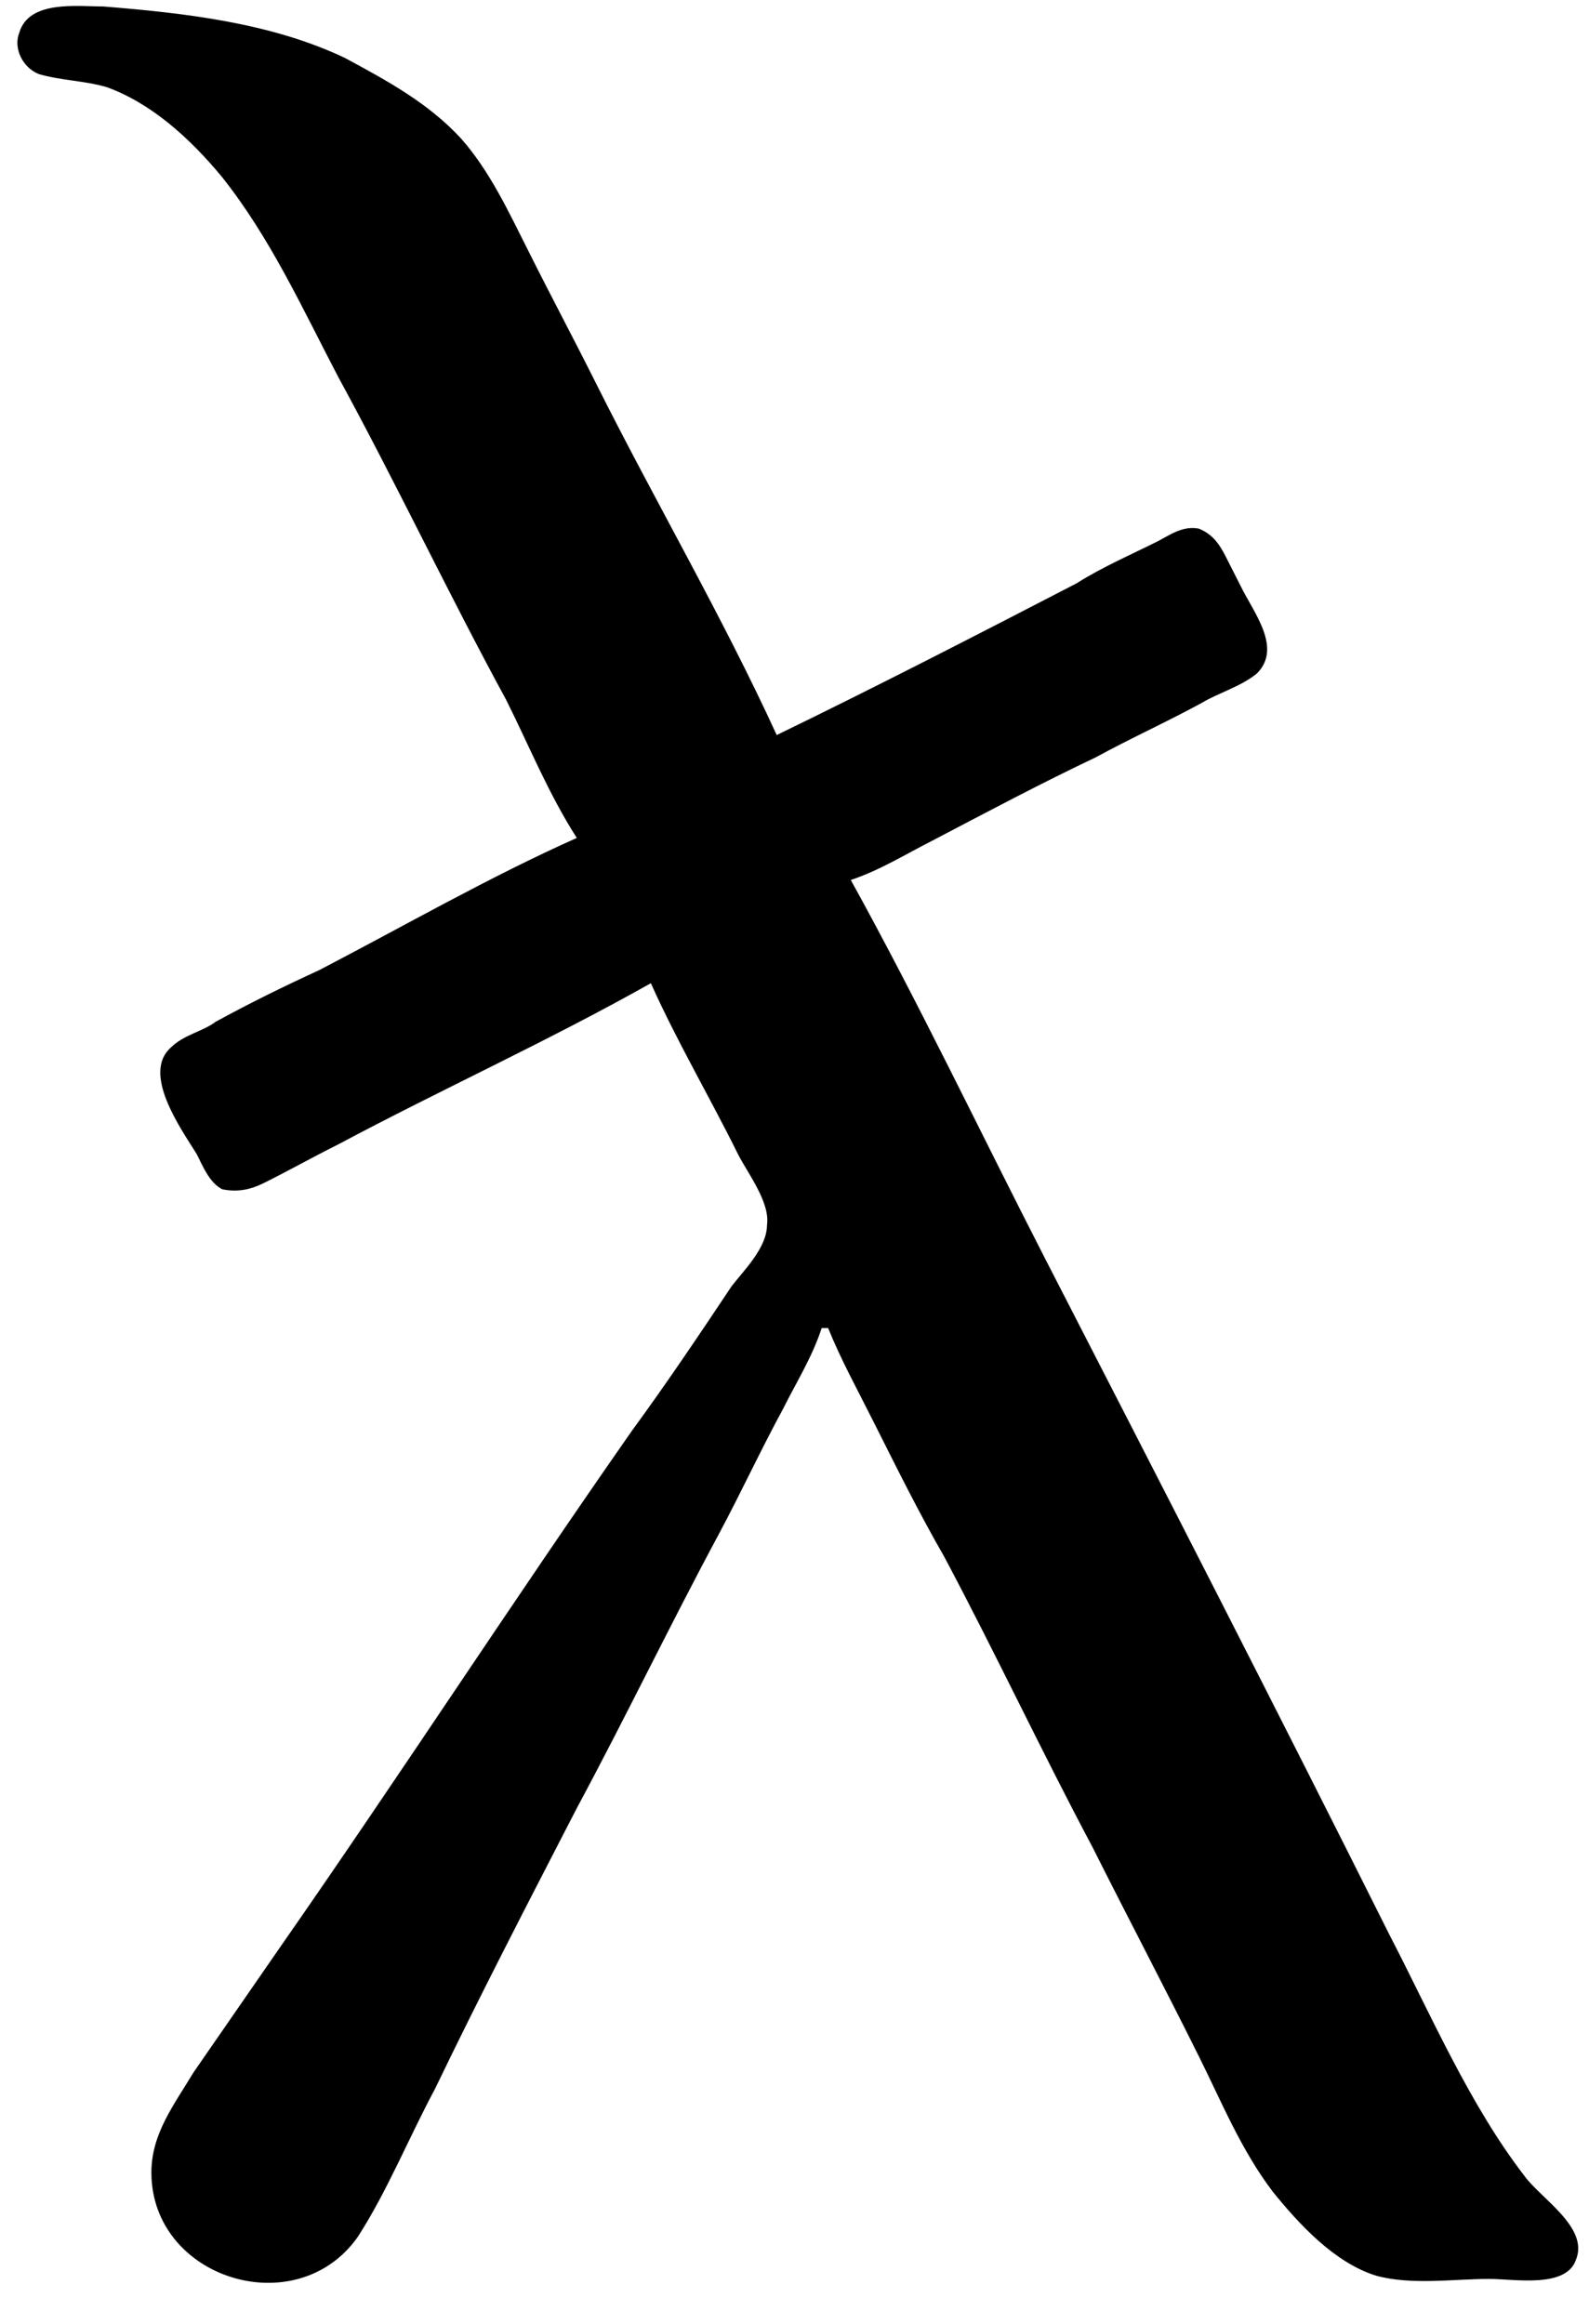 <?xml version='1.0' encoding='UTF-8'?>
<!-- This file was generated by dvisvgm 2.9.1 -->
<svg version='1.1' xmlns='http://www.w3.org/2000/svg' xmlns:xlink='http://www.w3.org/1999/xlink' viewBox='76.712 55.821 4.912 7.183'>
<defs>
<path id='g0-172' d='M1.783-4.354C1.514-4.234 1.255-4.085 .986-3.945C.877-3.895 .777-3.846 .667-3.786C.628-3.756 .568-3.746 .528-3.706C.438-3.626 .558-3.457 .608-3.377C.628-3.337 .648-3.288 .687-3.268C.737-3.258 .777-3.268 .817-3.288C.897-3.328 .966-3.367 1.046-3.407C1.365-3.577 1.694-3.726 2.012-3.905C2.092-3.726 2.192-3.557 2.281-3.377C2.311-3.318 2.381-3.228 2.371-3.158C2.371-3.088 2.301-3.019 2.262-2.969C2.162-2.819 2.062-2.67 1.953-2.521C1.584-1.993 1.235-1.455 .867-.927C.777-.797 .687-.667 .598-.538C.538-.438 .468-.349 .468-.229C.468 .1 .917 .239 1.106-.03C1.196-.169 1.265-.339 1.345-.488C1.484-.777 1.634-1.066 1.783-1.355C1.933-1.634 2.072-1.923 2.222-2.202C2.291-2.331 2.351-2.461 2.421-2.59C2.461-2.67 2.511-2.75 2.54-2.839H2.56C2.6-2.74 2.65-2.65 2.7-2.55C2.77-2.411 2.839-2.271 2.919-2.132C3.078-1.833 3.218-1.534 3.377-1.235C3.487-1.016 3.597-.807 3.706-.588C3.776-.448 3.836-.299 3.935-.169C4.015-.07 4.125 .05 4.254 .09C4.364 .12 4.493 .1 4.603 .1C4.682 .1 4.842 .13 4.872 .04C4.912-.06 4.762-.149 4.712-.219C4.543-.438 4.423-.717 4.294-.966C3.945-1.664 3.587-2.361 3.228-3.059C3.029-3.447 2.839-3.846 2.63-4.224C2.72-4.254 2.8-4.304 2.879-4.344C3.049-4.433 3.218-4.523 3.387-4.603C3.497-4.663 3.606-4.712 3.716-4.772C3.766-4.802 3.836-4.822 3.885-4.862C3.965-4.941 3.875-5.051 3.836-5.131L3.796-5.21C3.776-5.25 3.756-5.29 3.706-5.31C3.656-5.32 3.616-5.29 3.577-5.27C3.497-5.23 3.407-5.191 3.328-5.141C3.019-4.981 2.71-4.822 2.401-4.672C2.232-5.041 2.022-5.4 1.843-5.758C1.773-5.898 1.704-6.027 1.634-6.167C1.574-6.286 1.514-6.416 1.425-6.516C1.325-6.625 1.196-6.695 1.066-6.765C.837-6.874 .568-6.904 .319-6.924C.239-6.924 .09-6.944 .06-6.844C.04-6.795 .07-6.735 .12-6.715C.189-6.695 .259-6.695 .329-6.675C.468-6.625 .588-6.516 .687-6.396C.837-6.207 .936-5.988 1.046-5.778C1.225-5.45 1.385-5.111 1.564-4.782C1.634-4.643 1.694-4.493 1.783-4.354Z'/>
</defs>
<g id="Guides">
  <g id="H-reference" style="fill:#27AAE1;stroke:none;" transform="matrix(1 0 0 1 339 696)">
   <path d="M 54.932 0 L 57.666 0 L 30.566 -70.459 L 28.076 -70.459 L 0.977 0 L 3.662 0 L 12.94 -24.463 L 45.703 -24.463 Z M 29.199 -67.09 L 29.443 -67.09 L 44.824 -26.709 L 13.818 -26.709 Z"/>
  </g>
  <line id="Baseline-S" style="fill:none;stroke:#27AAE1;opacity:1;stroke-width:0.577;" x1="263" x2="3036" y1="696" y2="696"/>
  <line id="Capline-S" style="fill:none;stroke:#27AAE1;opacity:1;stroke-width:0.577;" x1="263" x2="3036" y1="625.541" y2="625.541"/>
  <g id="H-reference" style="fill:#27AAE1;stroke:none;" transform="matrix(1 0 0 1 339 1126)">
   <path d="M 54.932 0 L 57.666 0 L 30.566 -70.459 L 28.076 -70.459 L 0.977 0 L 3.662 0 L 12.94 -24.463 L 45.703 -24.463 Z M 29.199 -67.09 L 29.443 -67.09 L 44.824 -26.709 L 13.818 -26.709 Z"/>
  </g>
  <line id="Baseline-M" style="fill:none;stroke:#27AAE1;opacity:1;stroke-width:0.577;" x1="263" x2="3036" y1="1126" y2="1126"/>
  <line id="Capline-M" style="fill:none;stroke:#27AAE1;opacity:1;stroke-width:0.577;" x1="263" x2="3036" y1="1055.54" y2="1055.54"/>
  <g id="H-reference" style="fill:#27AAE1;stroke:none;" transform="matrix(1 0 0 1 339 1556)">
   <path d="M 54.932 0 L 57.666 0 L 30.566 -70.459 L 28.076 -70.459 L 0.977 0 L 3.662 0 L 12.94 -24.463 L 45.703 -24.463 Z M 29.199 -67.09 L 29.443 -67.09 L 44.824 -26.709 L 13.818 -26.709 Z"/>
  </g>
  <line id="Baseline-L" style="fill:none;stroke:#27AAE1;opacity:1;stroke-width:0.577;" x1="263" x2="3036" y1="1556" y2="1556"/>
  <line id="Capline-L" style="fill:none;stroke:#27AAE1;opacity:1;stroke-width:0.577;" x1="263" x2="3036" y1="1485.54" y2="1485.54"/>
  <rect height="119.336" id="left-margin" style="fill:#00AEEF;stroke:none;opacity:0.4;" width="12.451" x="1394.06" y="1030.79"/>
  <rect height="119.336" id="right-margin" style="fill:#00AEEF;stroke:none;opacity:0.4;" width="12.451" x="1493.18" y="1030.79"/>
</g>
<g id='Regular-M'>
<use x='76.712' y='62.765' xlink:href='#g0-172'/>
</g>
</svg>